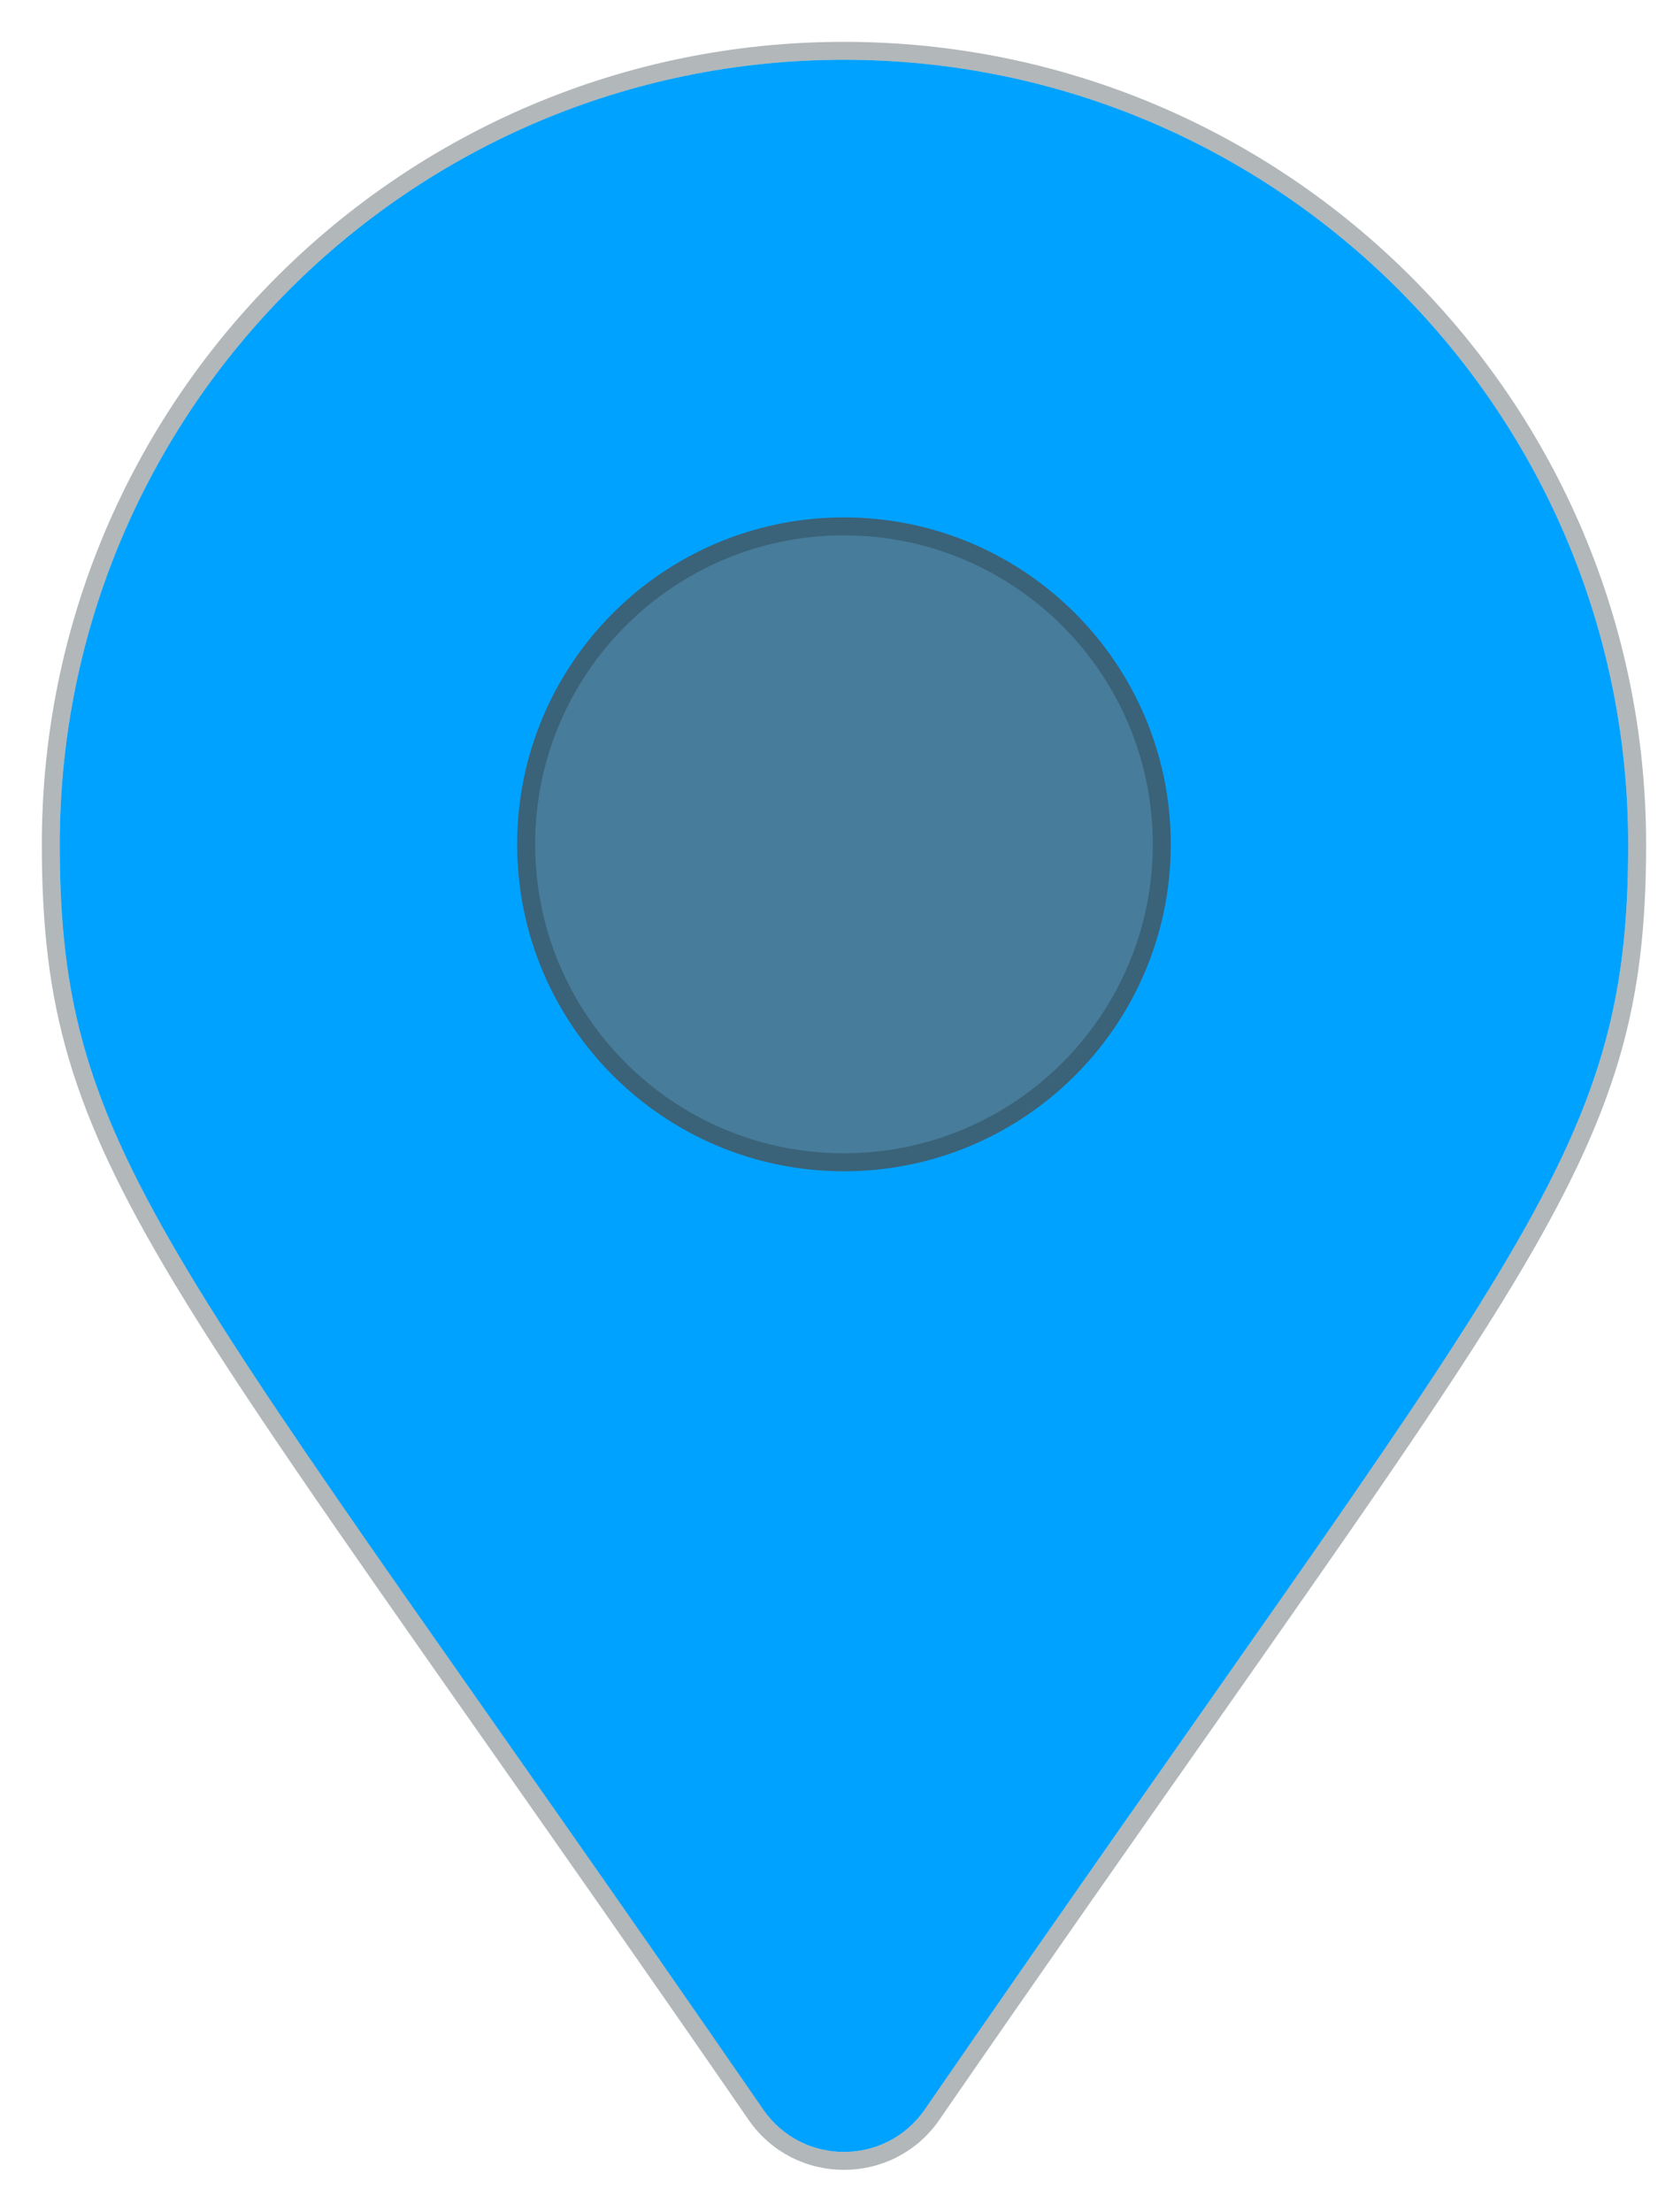 <svg width="28" height="37" viewBox="0 0 28 37" fill="none" xmlns="http://www.w3.org/2000/svg">
<circle cx="14" cy="14" r="6" fill="#477C9A"/>
<path d="M12.776 35.294C2.844 20.895 1 19.417 1 14.125C1 6.876 6.876 1 14.125 1C21.374 1 27.25 6.876 27.25 14.125C27.25 19.417 25.406 20.895 15.474 35.294C14.822 36.235 13.428 36.235 12.776 35.294ZM14.125 19.594C17.145 19.594 19.594 17.145 19.594 14.125C19.594 11.105 17.145 8.656 14.125 8.656C11.105 8.656 8.656 11.105 8.656 14.125C8.656 17.145 11.105 19.594 14.125 19.594Z" fill="#00A2FF"/>
<path d="M12.653 35.379L12.653 35.379C13.364 36.407 14.886 36.407 15.597 35.379L15.597 35.379C17.365 32.816 18.878 30.662 20.17 28.821C22.503 25.496 24.117 23.197 25.215 21.372C26.07 19.95 26.617 18.807 26.951 17.683C27.284 16.557 27.4 15.457 27.4 14.125C27.4 6.793 21.457 0.85 14.125 0.85C6.793 0.85 0.85 6.793 0.85 14.125C0.85 15.457 0.966 16.557 1.299 17.683C1.632 18.807 2.18 19.95 3.035 21.372C4.133 23.197 5.747 25.496 8.08 28.821C9.372 30.662 10.885 32.816 12.653 35.379ZM19.444 14.125C19.444 17.062 17.062 19.444 14.125 19.444C11.188 19.444 8.806 17.062 8.806 14.125C8.806 11.188 11.188 8.806 14.125 8.806C17.062 8.806 19.444 11.188 19.444 14.125Z" stroke="#24323A" stroke-opacity="0.35" stroke-width="0.3"/>
</svg>
